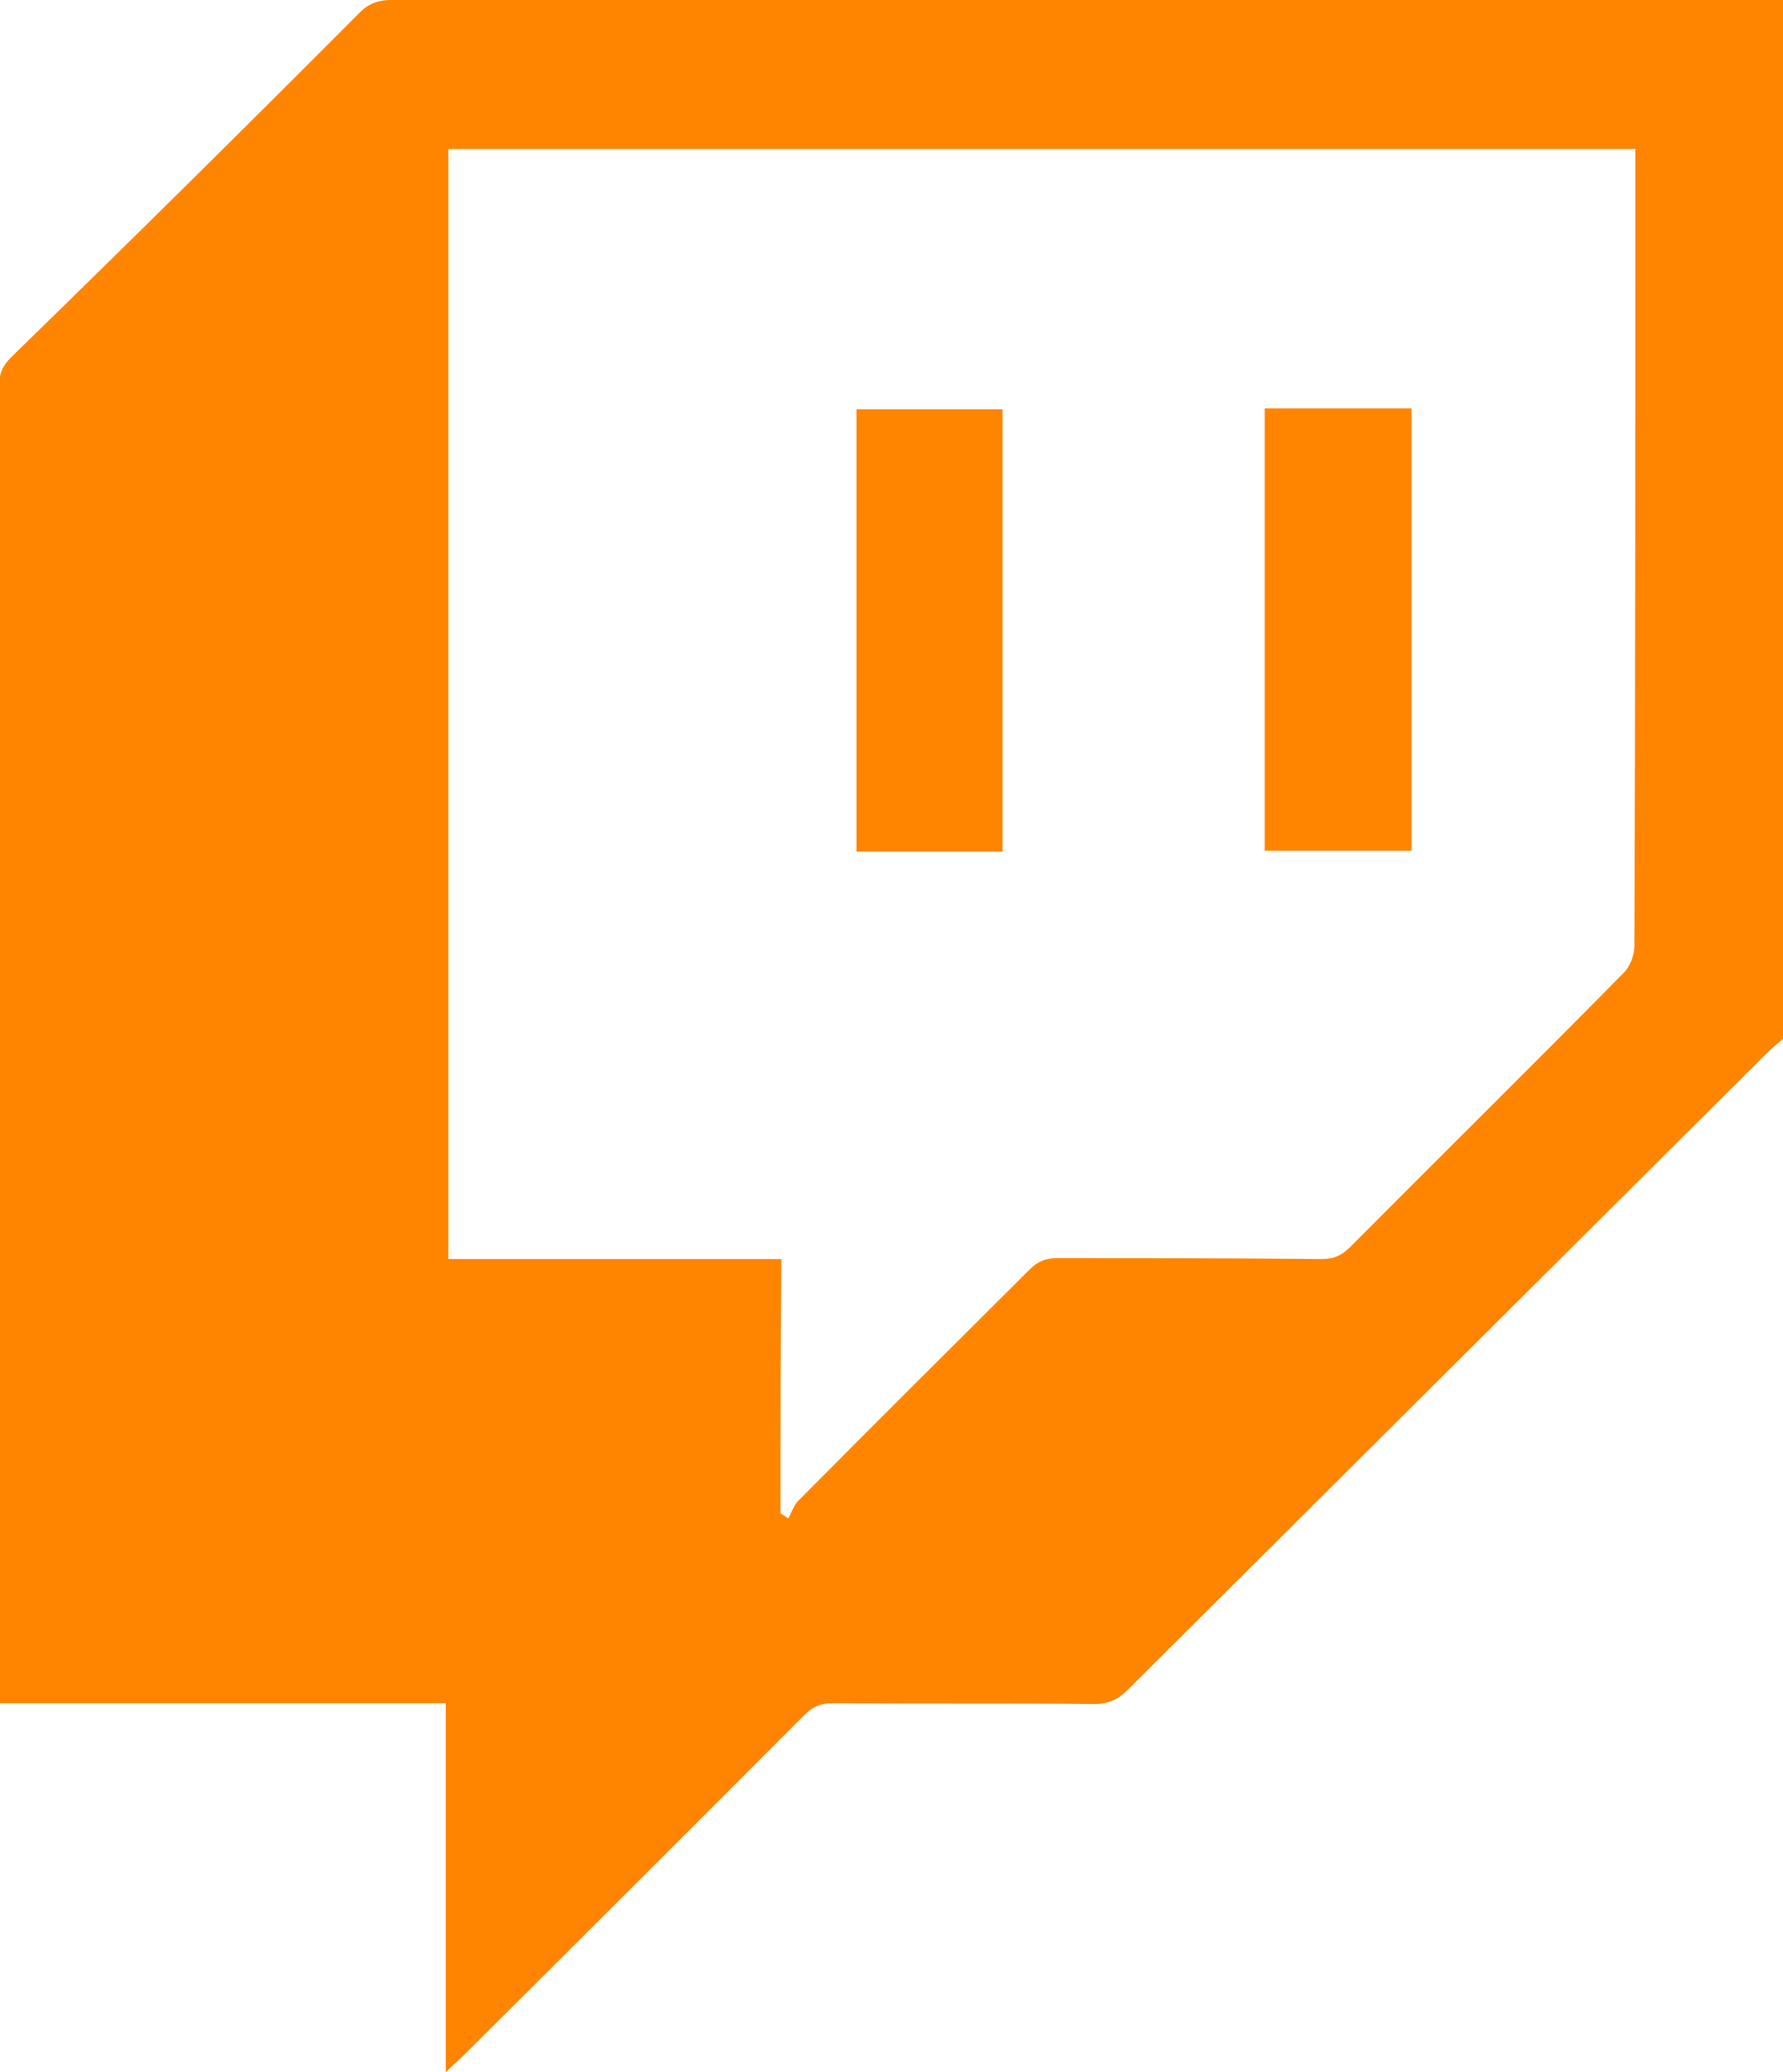 <svg width="37" height="43" viewBox="0 0 37 43" fill="none" xmlns="http://www.w3.org/2000/svg">
<g clip-path="url(#clip0)">
<path d="M37 0C37 7.191 37 14.363 37 21.554C36.909 21.645 36.801 21.717 36.71 21.807C32.266 26.234 27.841 30.642 23.397 35.069C23.198 35.267 22.998 35.358 22.708 35.358C20.894 35.34 19.099 35.358 17.285 35.34C17.031 35.34 16.868 35.412 16.686 35.592C14.329 37.959 11.971 40.308 9.613 42.657C9.522 42.747 9.413 42.837 9.25 43C9.25 40.416 9.25 37.905 9.25 35.34C6.149 35.34 3.083 35.34 -0.018 35.34C-0.018 35.177 -0.018 35.05 -0.018 34.924C-0.018 25.945 -0.018 16.983 -0.018 8.004C-0.018 7.751 0.054 7.588 0.236 7.408C2.648 5.059 5.042 2.692 7.418 0.307C7.618 0.09 7.817 0 8.126 0C17.756 0 27.387 0 37 0ZM16.197 31.401C16.251 31.437 16.305 31.473 16.36 31.509C16.414 31.401 16.469 31.256 16.541 31.166C18.137 29.558 19.752 27.95 21.366 26.342C21.529 26.179 21.692 26.107 21.928 26.107C23.76 26.107 25.592 26.107 27.424 26.125C27.677 26.125 27.841 26.053 28.022 25.872C29.908 23.975 31.813 22.096 33.699 20.181C33.826 20.055 33.917 19.82 33.917 19.621C33.935 14.237 33.935 8.835 33.935 3.451C33.935 3.324 33.935 3.198 33.935 3.09C25.682 3.09 17.484 3.09 9.304 3.09C9.304 10.768 9.304 18.429 9.304 26.125C11.608 26.125 13.893 26.125 16.215 26.125C16.197 27.914 16.197 29.666 16.197 31.401Z" fill="#FF8500"/>
<path d="M20.804 17.67C19.788 17.67 18.79 17.67 17.775 17.67C17.775 14.616 17.775 11.563 17.775 8.492C18.772 8.492 19.77 8.492 20.804 8.492C20.804 11.527 20.804 14.58 20.804 17.67Z" fill="#FF8500"/>
<path d="M29.292 8.474C29.292 11.545 29.292 14.598 29.292 17.652C28.276 17.652 27.279 17.652 26.245 17.652C26.245 14.58 26.245 11.545 26.245 8.474C27.242 8.474 28.24 8.474 29.292 8.474Z" fill="#FF8500"/>
</g>
<defs>
<clipPath id="clip0">
<rect width="37" height="43" fill="white"/>
</clipPath>
</defs>
</svg>
